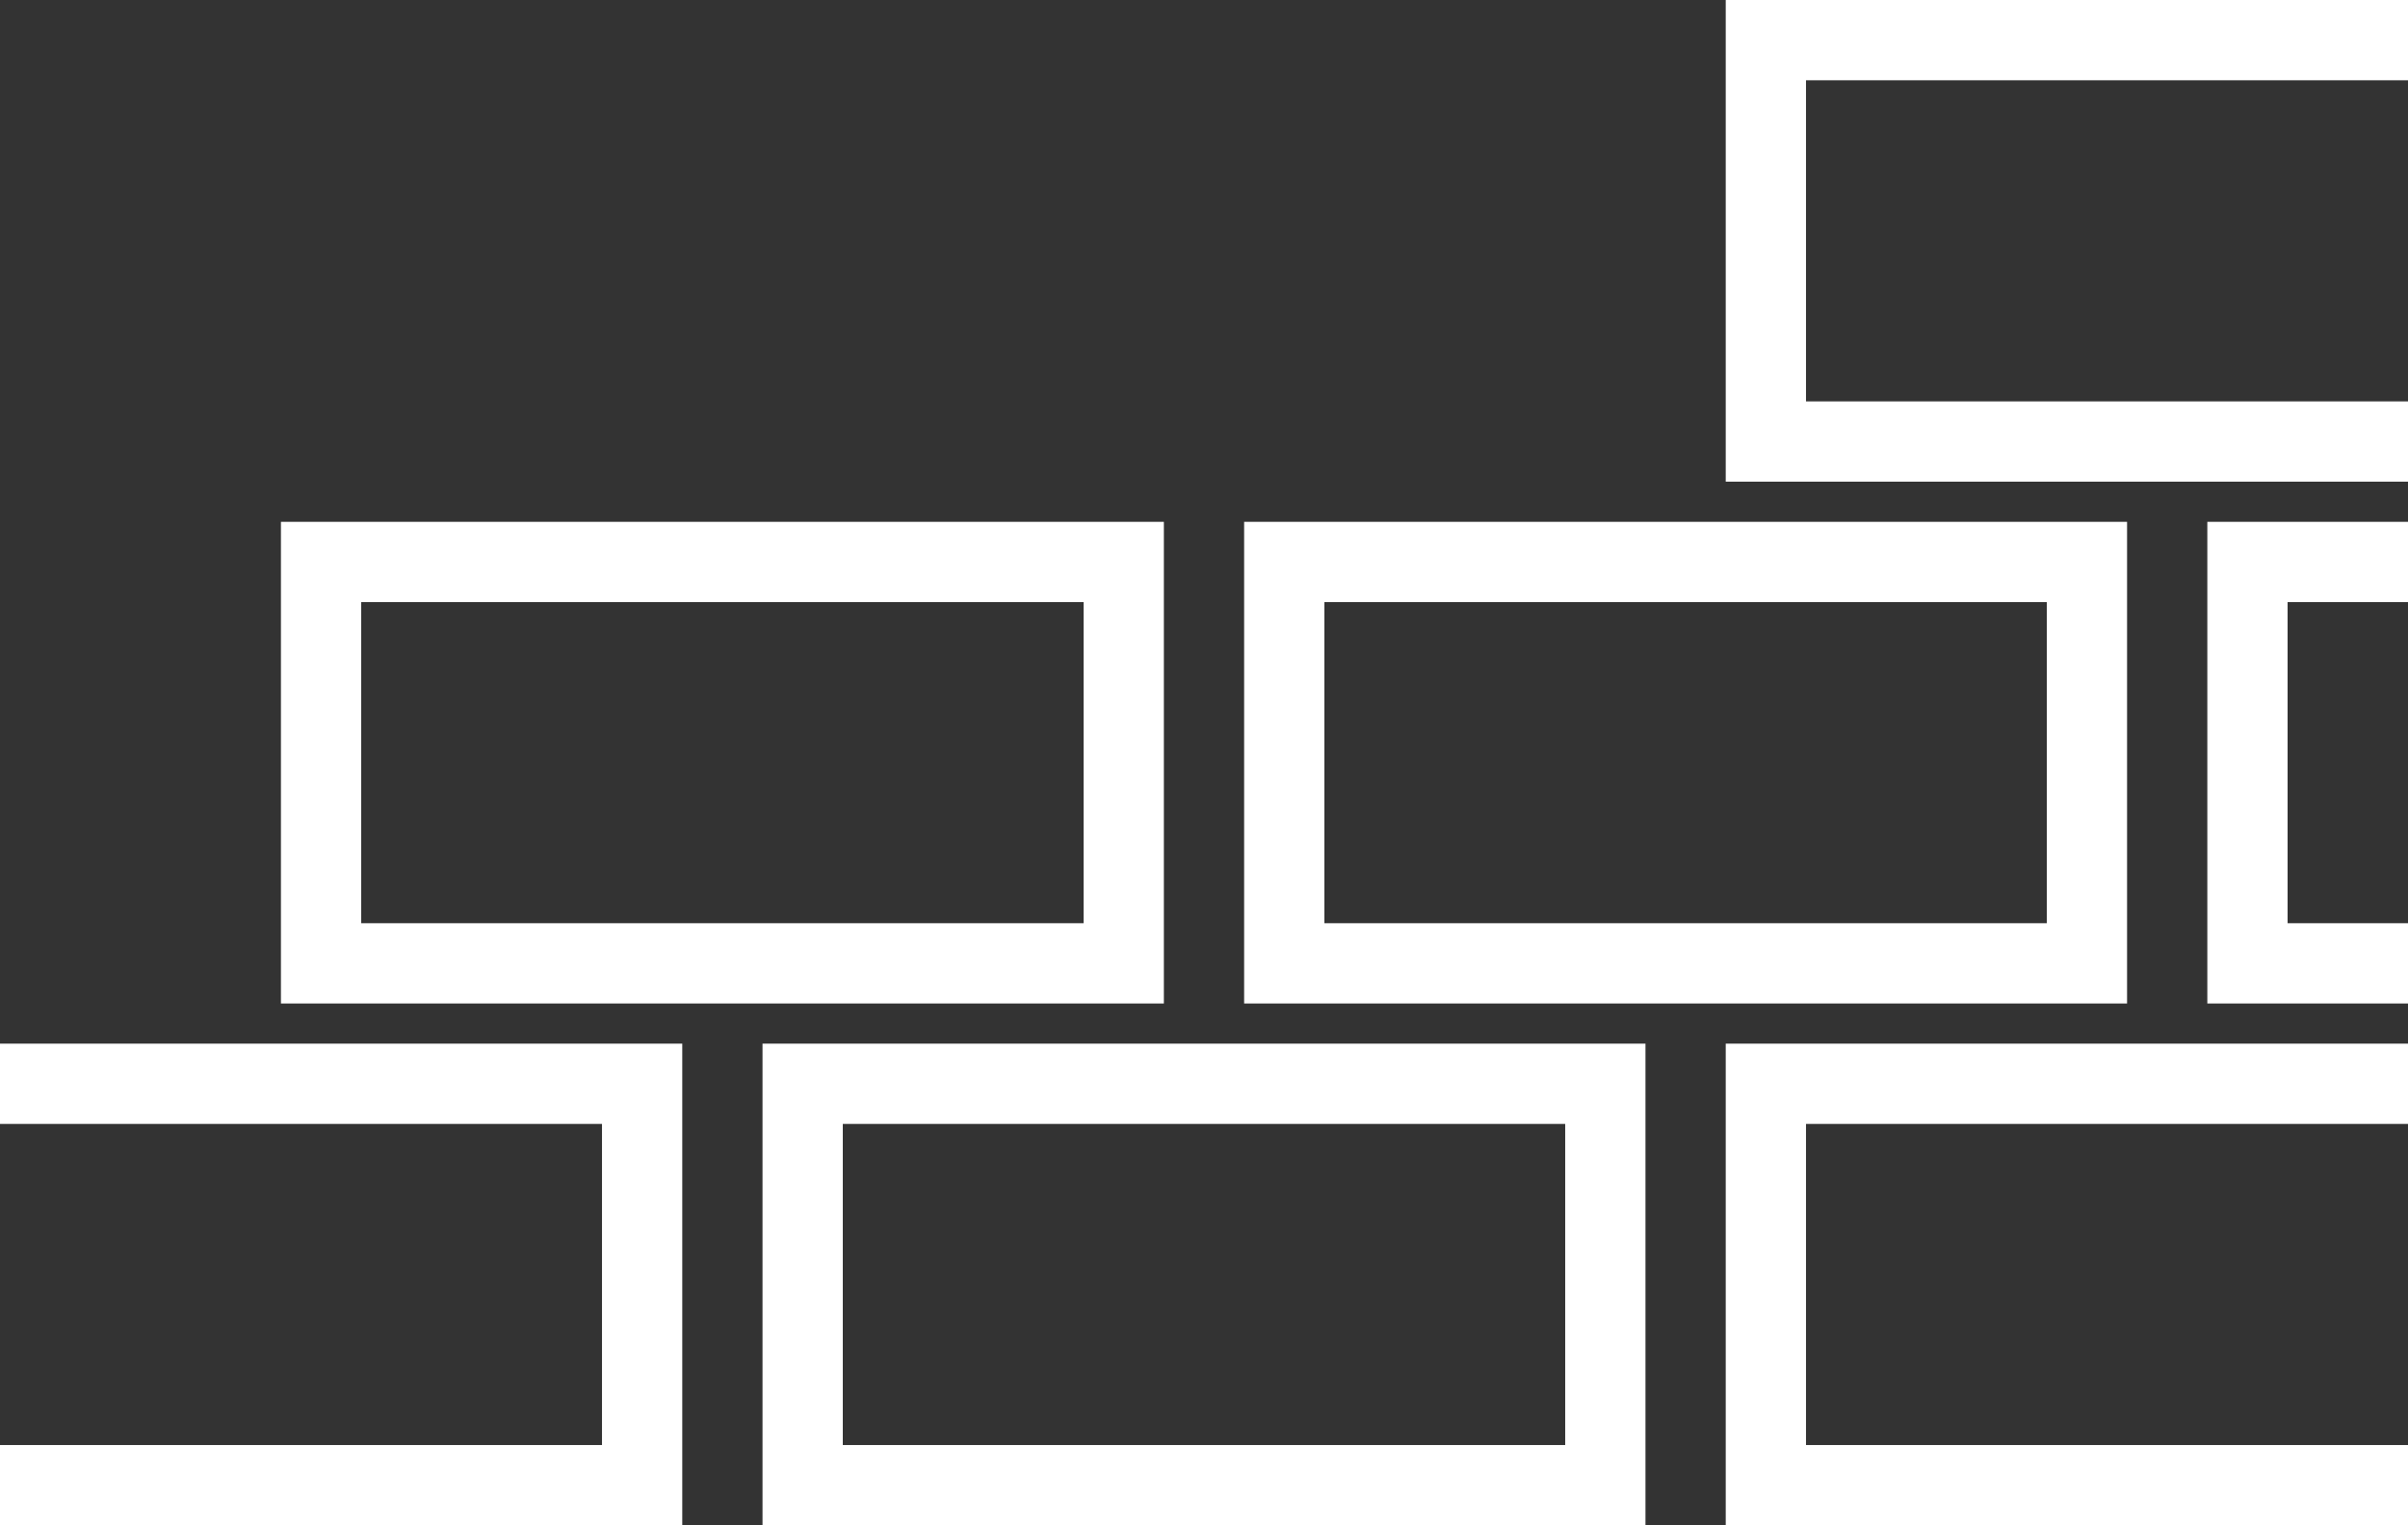 <svg version="1" id="Layer_1" xmlns="http://www.w3.org/2000/svg" xmlns:xlink="http://www.w3.org/1999/xlink" viewBox="0 0 60 38"><rect x="0" y="0" width="60" height="38" fill="#333333" stroke="none"/><style>.st0{clip-path:url(#SVGID_2_);fill:none;stroke:#fff;stroke-width:2;stroke-miterlimit:10}</style><defs><path id="SVGID_1_" d="M0 0h60v38H0z"/></defs><clipPath id="SVGID_2_"><use xlink:href="#SVGID_1_" overflow="visible"/></clipPath><path class="st0" d="M44 27h20v10H44zM44 1h20v10H44zM20 27h20v10H20zM-4 27h20v10H-4zM32 14h20v10H32zM56 14h20v10H56zM8 14h20v10H8z"/></svg>